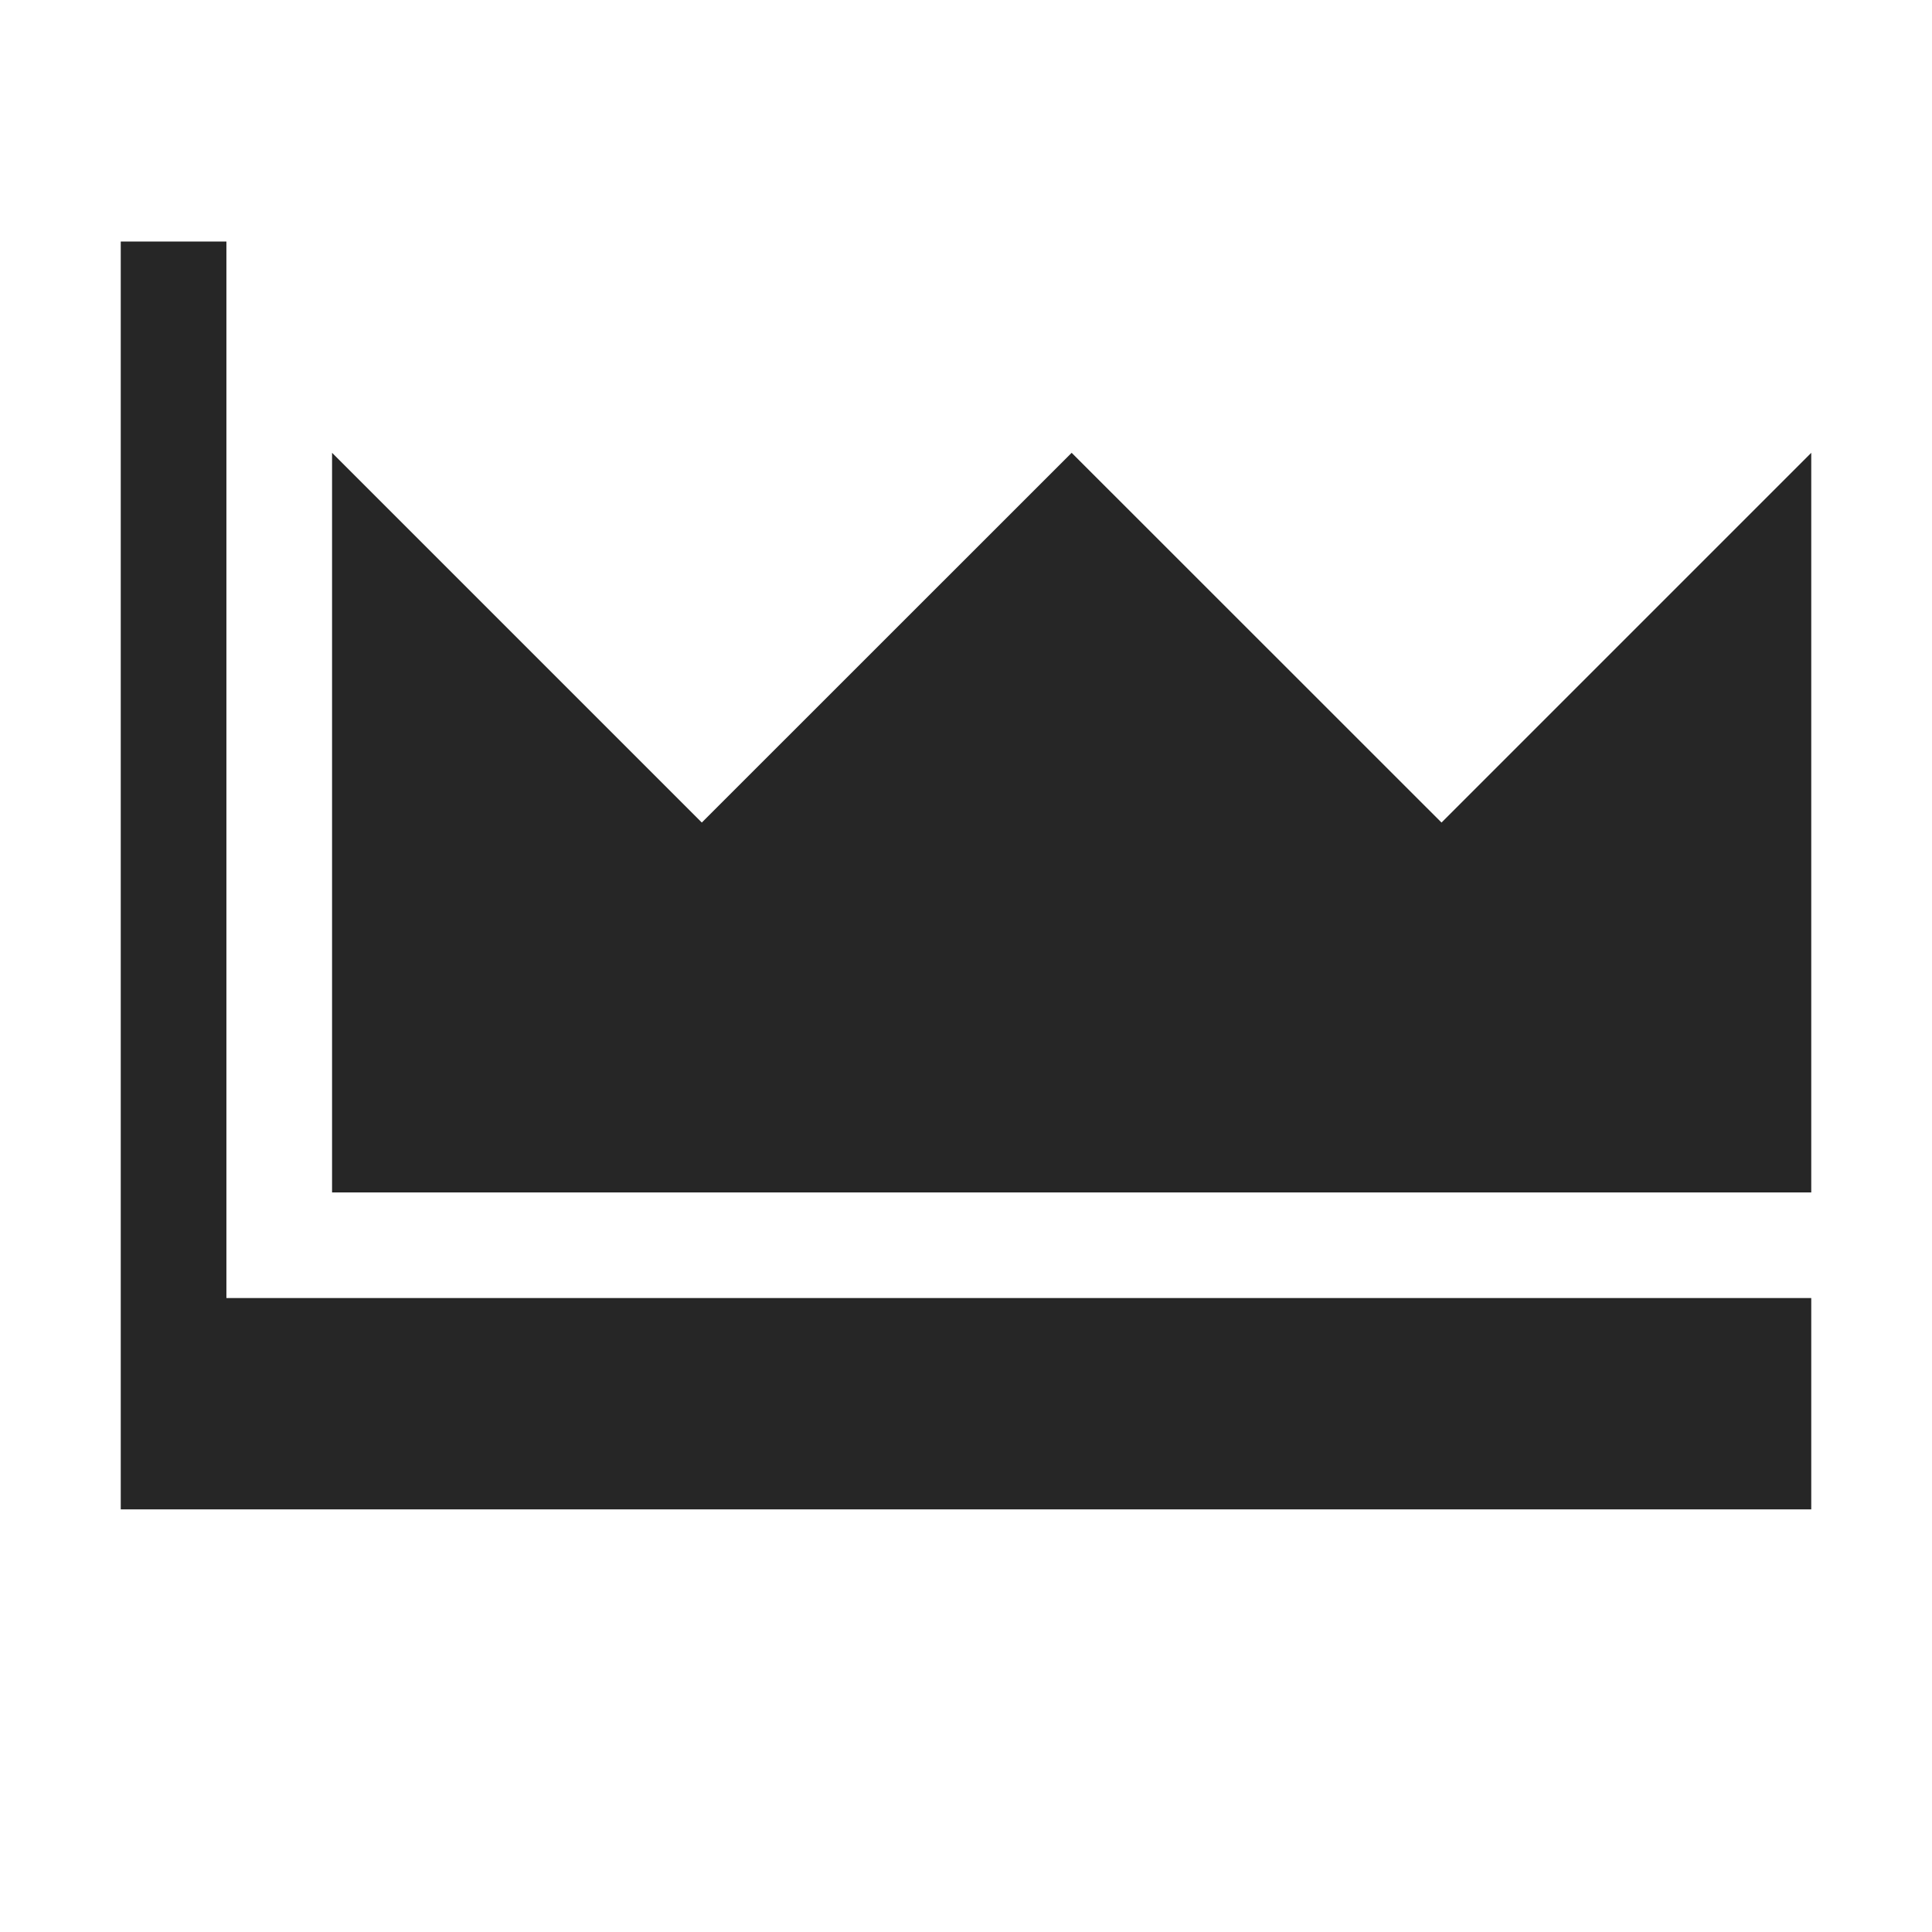 <svg width="16" height="16" viewBox="0 0 16 16" fill="none" xmlns="http://www.w3.org/2000/svg">
<path d="M1.875 2H1V12.5H15V10.75H1.875V2ZM11.938 6.812L8.875 3.75L5.812 6.812L2.75 3.75V9.875H15V3.75L11.938 6.812Z" fill="black" fill-opacity="0.85"/>
</svg>

